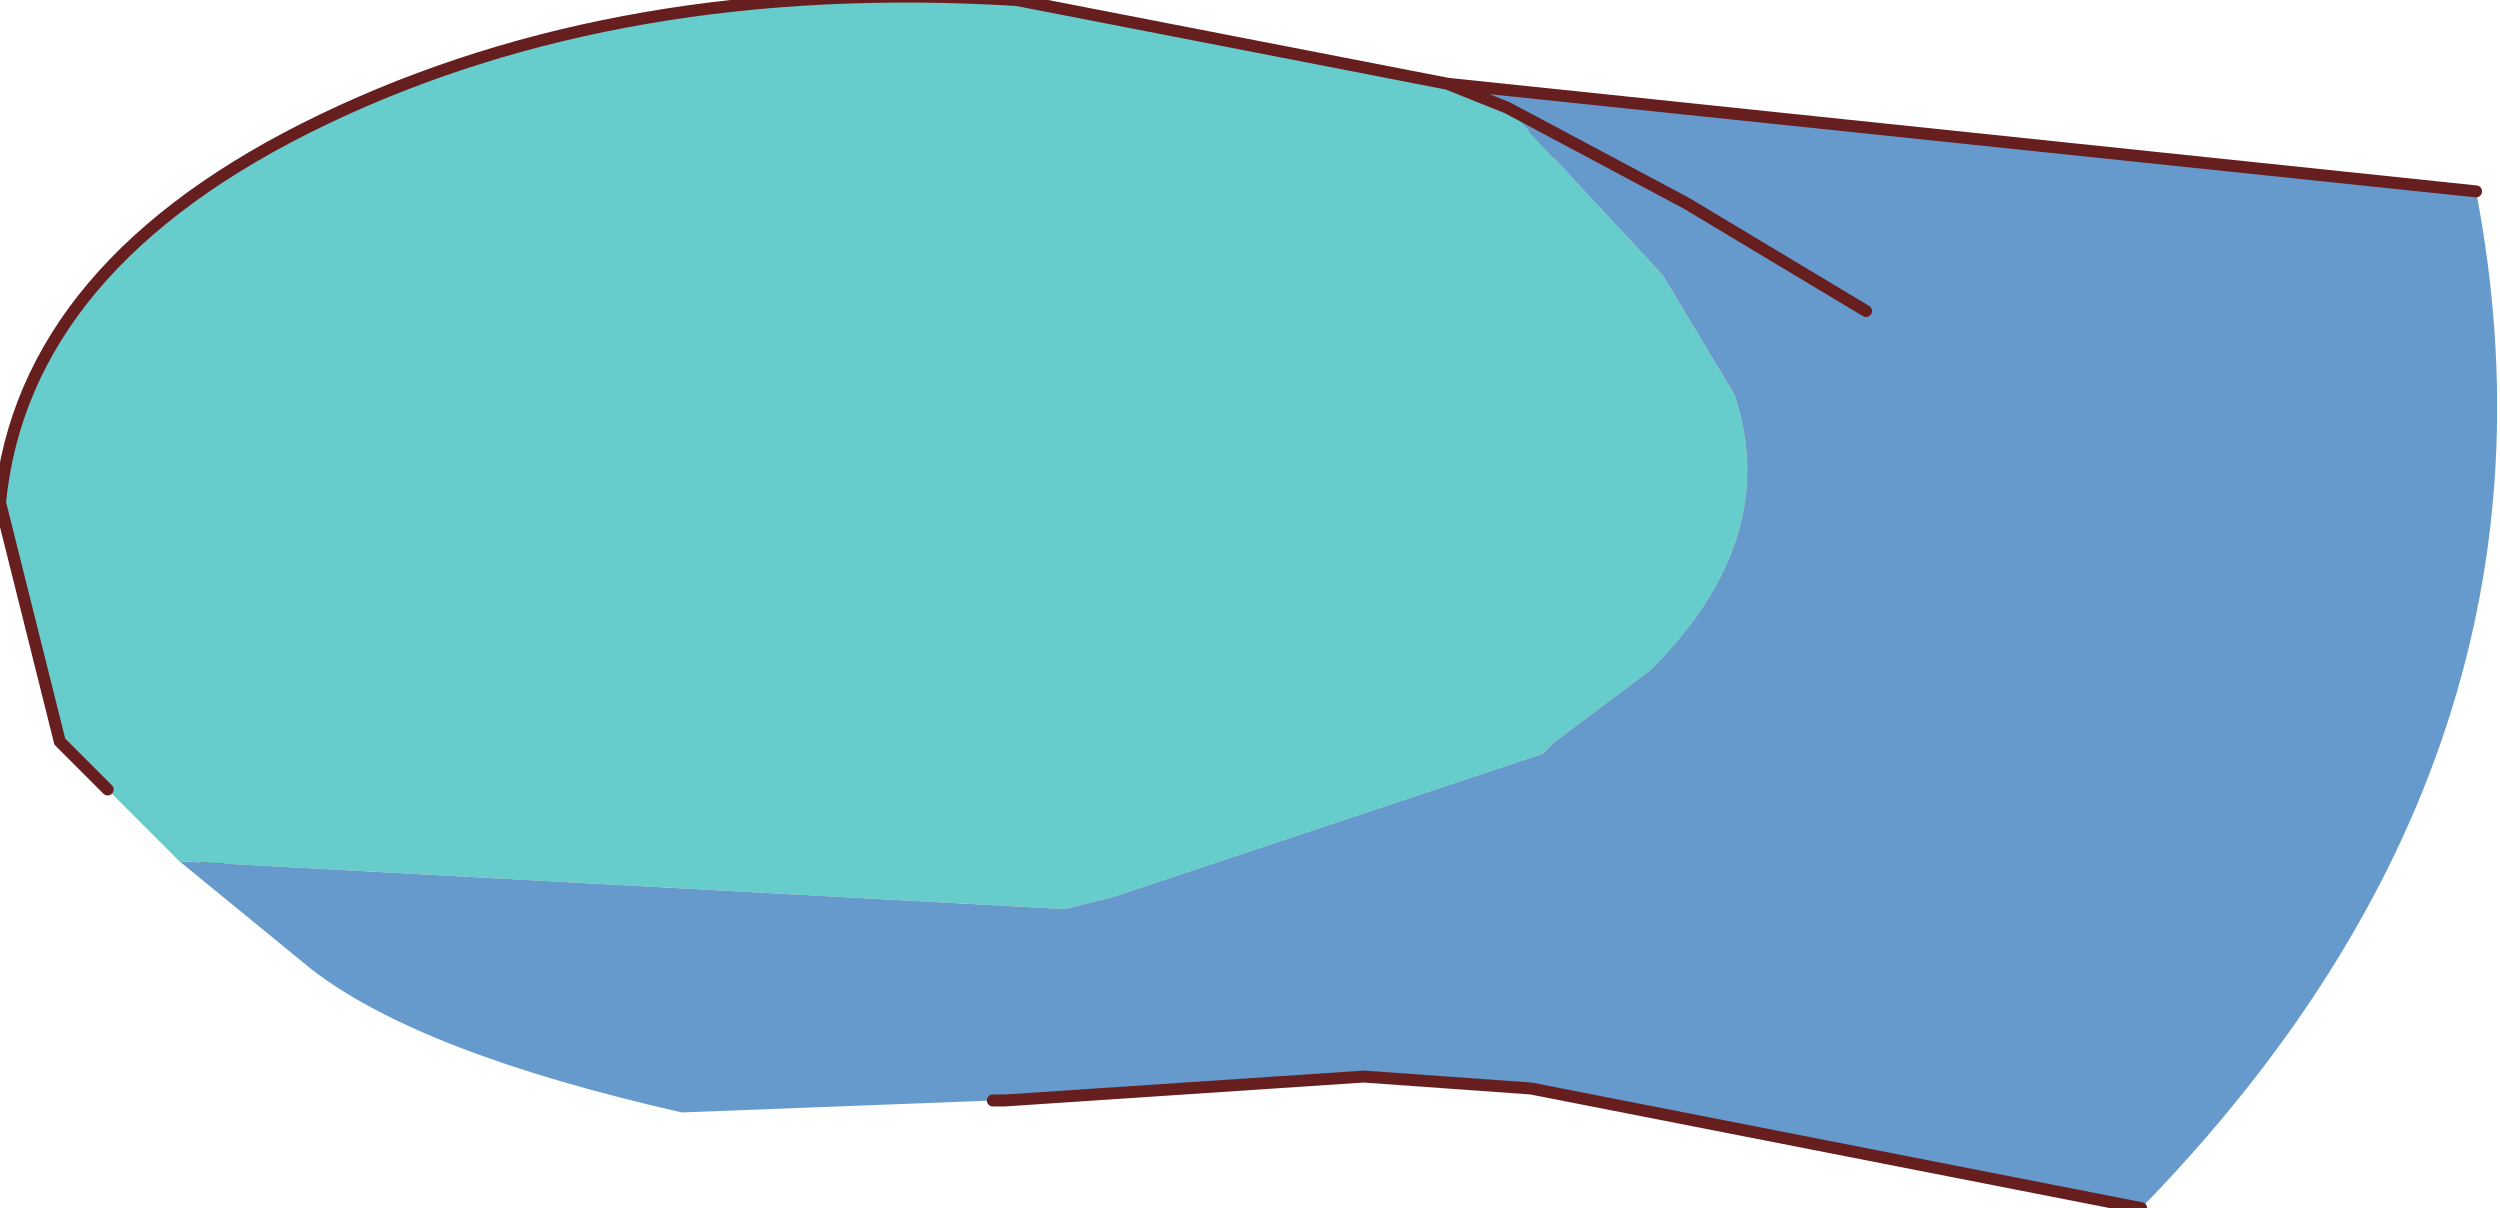 <?xml version="1.0" encoding="UTF-8" standalone="no"?>
<svg xmlns:xlink="http://www.w3.org/1999/xlink" height="5.05px" width="10.45px" xmlns="http://www.w3.org/2000/svg">
  <g transform="matrix(1.0, 0.0, 0.0, 1.0, 4.2, 2.2)">
    <path d="M-3.4 1.35 Q-4.2 0.7 -4.1 -0.1 -4.05 -1.1 -2.8 -1.65 -1.6 -2.25 0.05 -2.15 L2.05 -1.7 Q3.95 -0.15 2.2 0.95 0.4 2.0 -3.4 1.35" fill="#ffdfc8" fill-rule="evenodd" stroke="none"/>
    <path d="M2.05 -1.7 L2.8 -1.3 Q3.9 -0.6 3.8 0.4 3.7 1.3 2.5 1.9 L-0.4 2.35 Q-2.05 2.25 -3.1 1.55 L-3.4 1.35 Q0.4 2.0 2.2 0.95 3.95 -0.15 2.05 -1.7" fill="#ffd0ae" fill-rule="evenodd" stroke="none"/>
    <path d="M2.05 -1.7 L2.8 -1.3 Q3.9 -0.6 3.8 0.4 3.7 1.3 2.5 1.9 L-0.4 2.35 Q-2.05 2.25 -3.1 1.55 L-3.4 1.35 Q-4.2 0.7 -4.1 -0.1 -4.05 -1.1 -2.8 -1.65 -1.6 -2.25 0.05 -2.15 L2.05 -1.7 Z" fill="none" stroke="#581b1b" stroke-linecap="round" stroke-linejoin="round" stroke-width="0.05"/>
    <path d="M-3.45 1.4 L0.25 1.6 0.45 1.55 2.25 0.95 2.3 0.9 2.7 0.6 Q3.25 0.05 3.05 -0.55 L2.75 -1.05 2.1 -1.75 1.85 -1.85 6.15 -1.4 Q6.6 0.95 4.75 2.85 L2.2 2.35 1.5 2.3 0.0 2.4 -0.05 2.4 -1.35 2.45 Q-2.45 2.2 -2.9 1.85 L-3.45 1.4 M3.6 -0.9 L2.85 -1.35 2.1 -1.75 2.85 -1.35 3.6 -0.9" fill="#6699cc" fill-rule="evenodd" stroke="none"/>
    <path d="M-3.75 1.1 L-3.95 0.9 -4.2 -0.1 Q-4.1 -1.1 -2.85 -1.7 -1.6 -2.3 0.05 -2.2 L1.85 -1.85 2.1 -1.75 2.75 -1.05 3.05 -0.55 Q3.25 0.05 2.7 0.6 L2.3 0.9 2.25 0.95 0.45 1.55 0.25 1.6 -3.45 1.4 -3.75 1.1" fill="#66cccc" fill-rule="evenodd" stroke="none"/>
    <path d="M1.85 -1.85 L0.05 -2.2 Q-1.6 -2.3 -2.85 -1.7 -4.1 -1.1 -4.2 -0.1 L-3.95 0.9 -3.75 1.1 M2.1 -1.75 L1.85 -1.85 6.15 -1.4 M4.75 2.85 L2.2 2.35 1.5 2.3 0.0 2.4 -0.05 2.4 M2.1 -1.75 L2.85 -1.35 3.6 -0.9" fill="none" stroke="#661e1e" stroke-linecap="round" stroke-linejoin="round" stroke-width="0.05"/>
  </g>
</svg>
